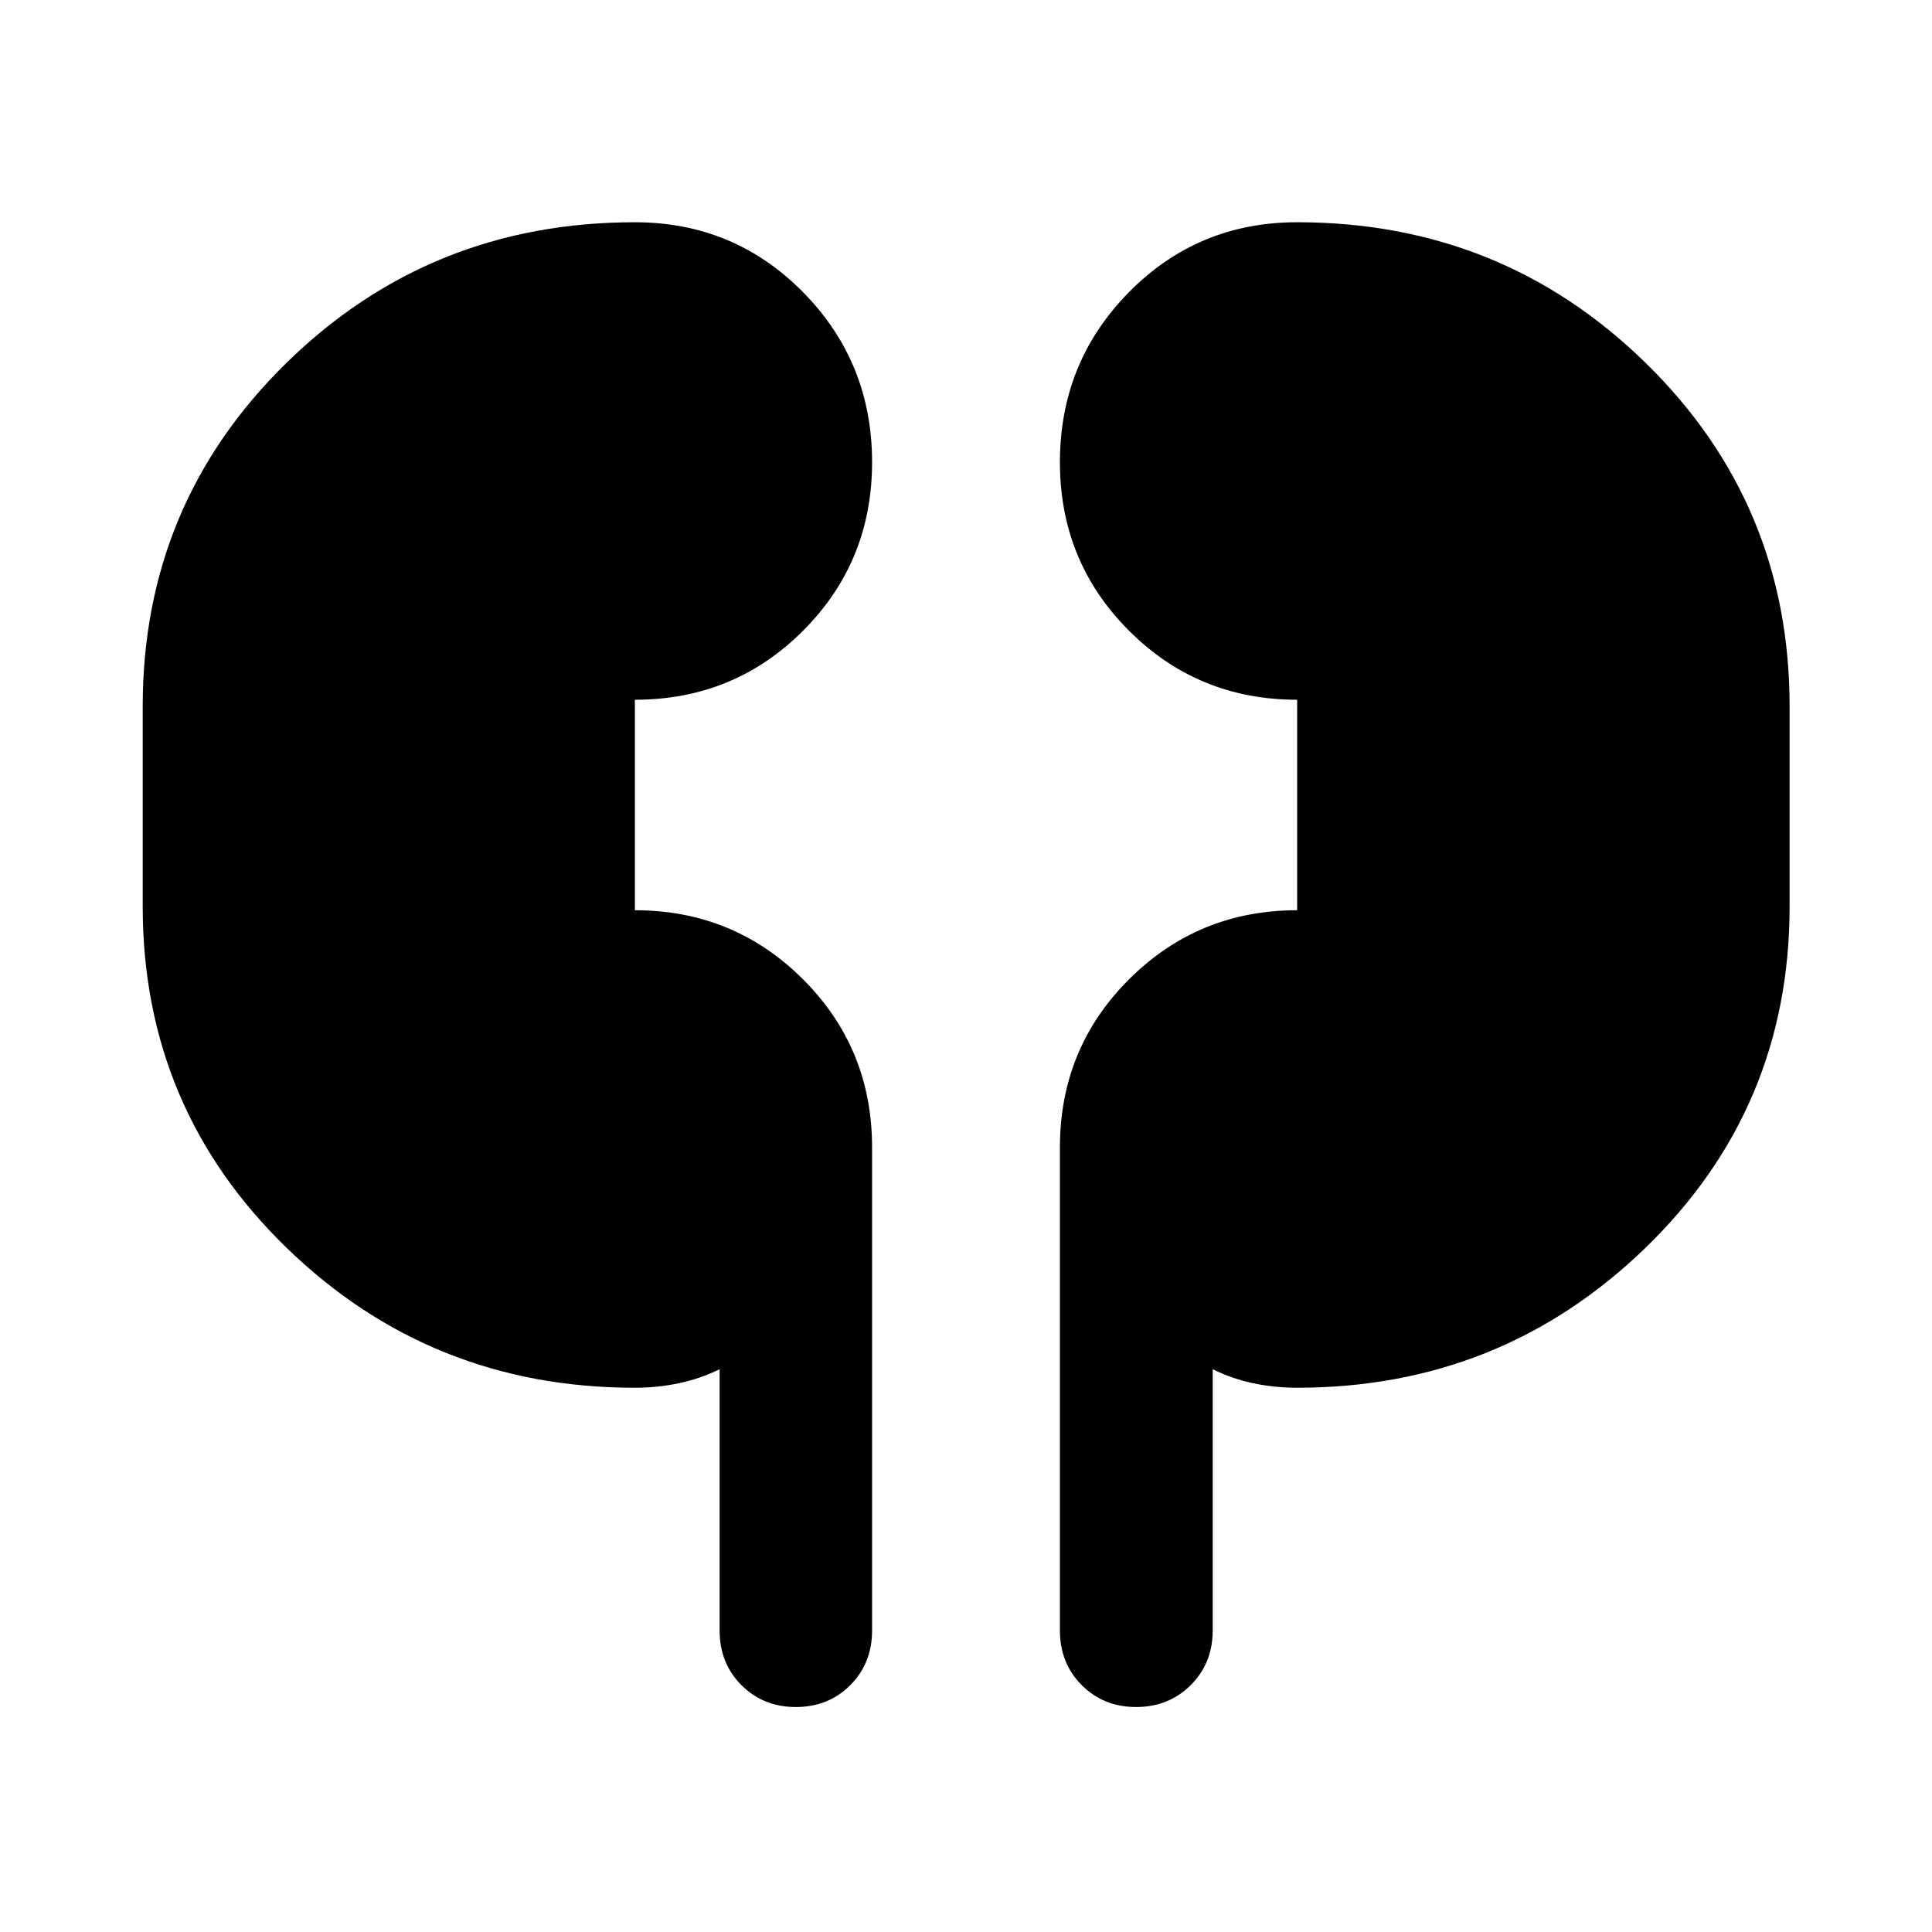 <svg xmlns="http://www.w3.org/2000/svg" height="40" viewBox="0 -960 960 960" width="40"><path d="M315.456-270.435q-101.326 0-172.934-69.42-71.61-69.42-71.61-169.732v-99.471q0-100.631 71.371-170.569 71.369-69.938 173.173-69.938 49.327 0 83.602 34.78 34.275 34.78 34.275 84.451 0 49.393-34.275 83.715t-83.602 34.322v104.594q49.167 0 83.522 34.276 34.355 34.275 34.355 83.601v240q0 16.326-10.855 27.181t-27.022 10.855q-16.166 0-27.021-10.855t-10.855-27.181v-129.826q-9.746 4.798-20.406 7.008-10.66 2.209-21.718 2.209Zm329.088 0q-11.118 0-21.706-2.209-10.588-2.21-20.258-7.008v129.826q0 16.326-10.949 27.181T564.53-111.79q-16.153 0-27.008-10.855t-10.855-27.181v-240q0-49.326 34.395-83.601 34.395-34.276 83.482-34.276v-104.594q-49.247 0-83.562-34.322t-34.315-83.715q0-49.671 34.275-84.451 34.276-34.78 83.602-34.78 101.724 0 173.213 69.938 71.49 69.938 71.49 170.569v99.471q0 100.312-71.729 169.732-71.728 69.42-172.974 69.42Z"/></svg>